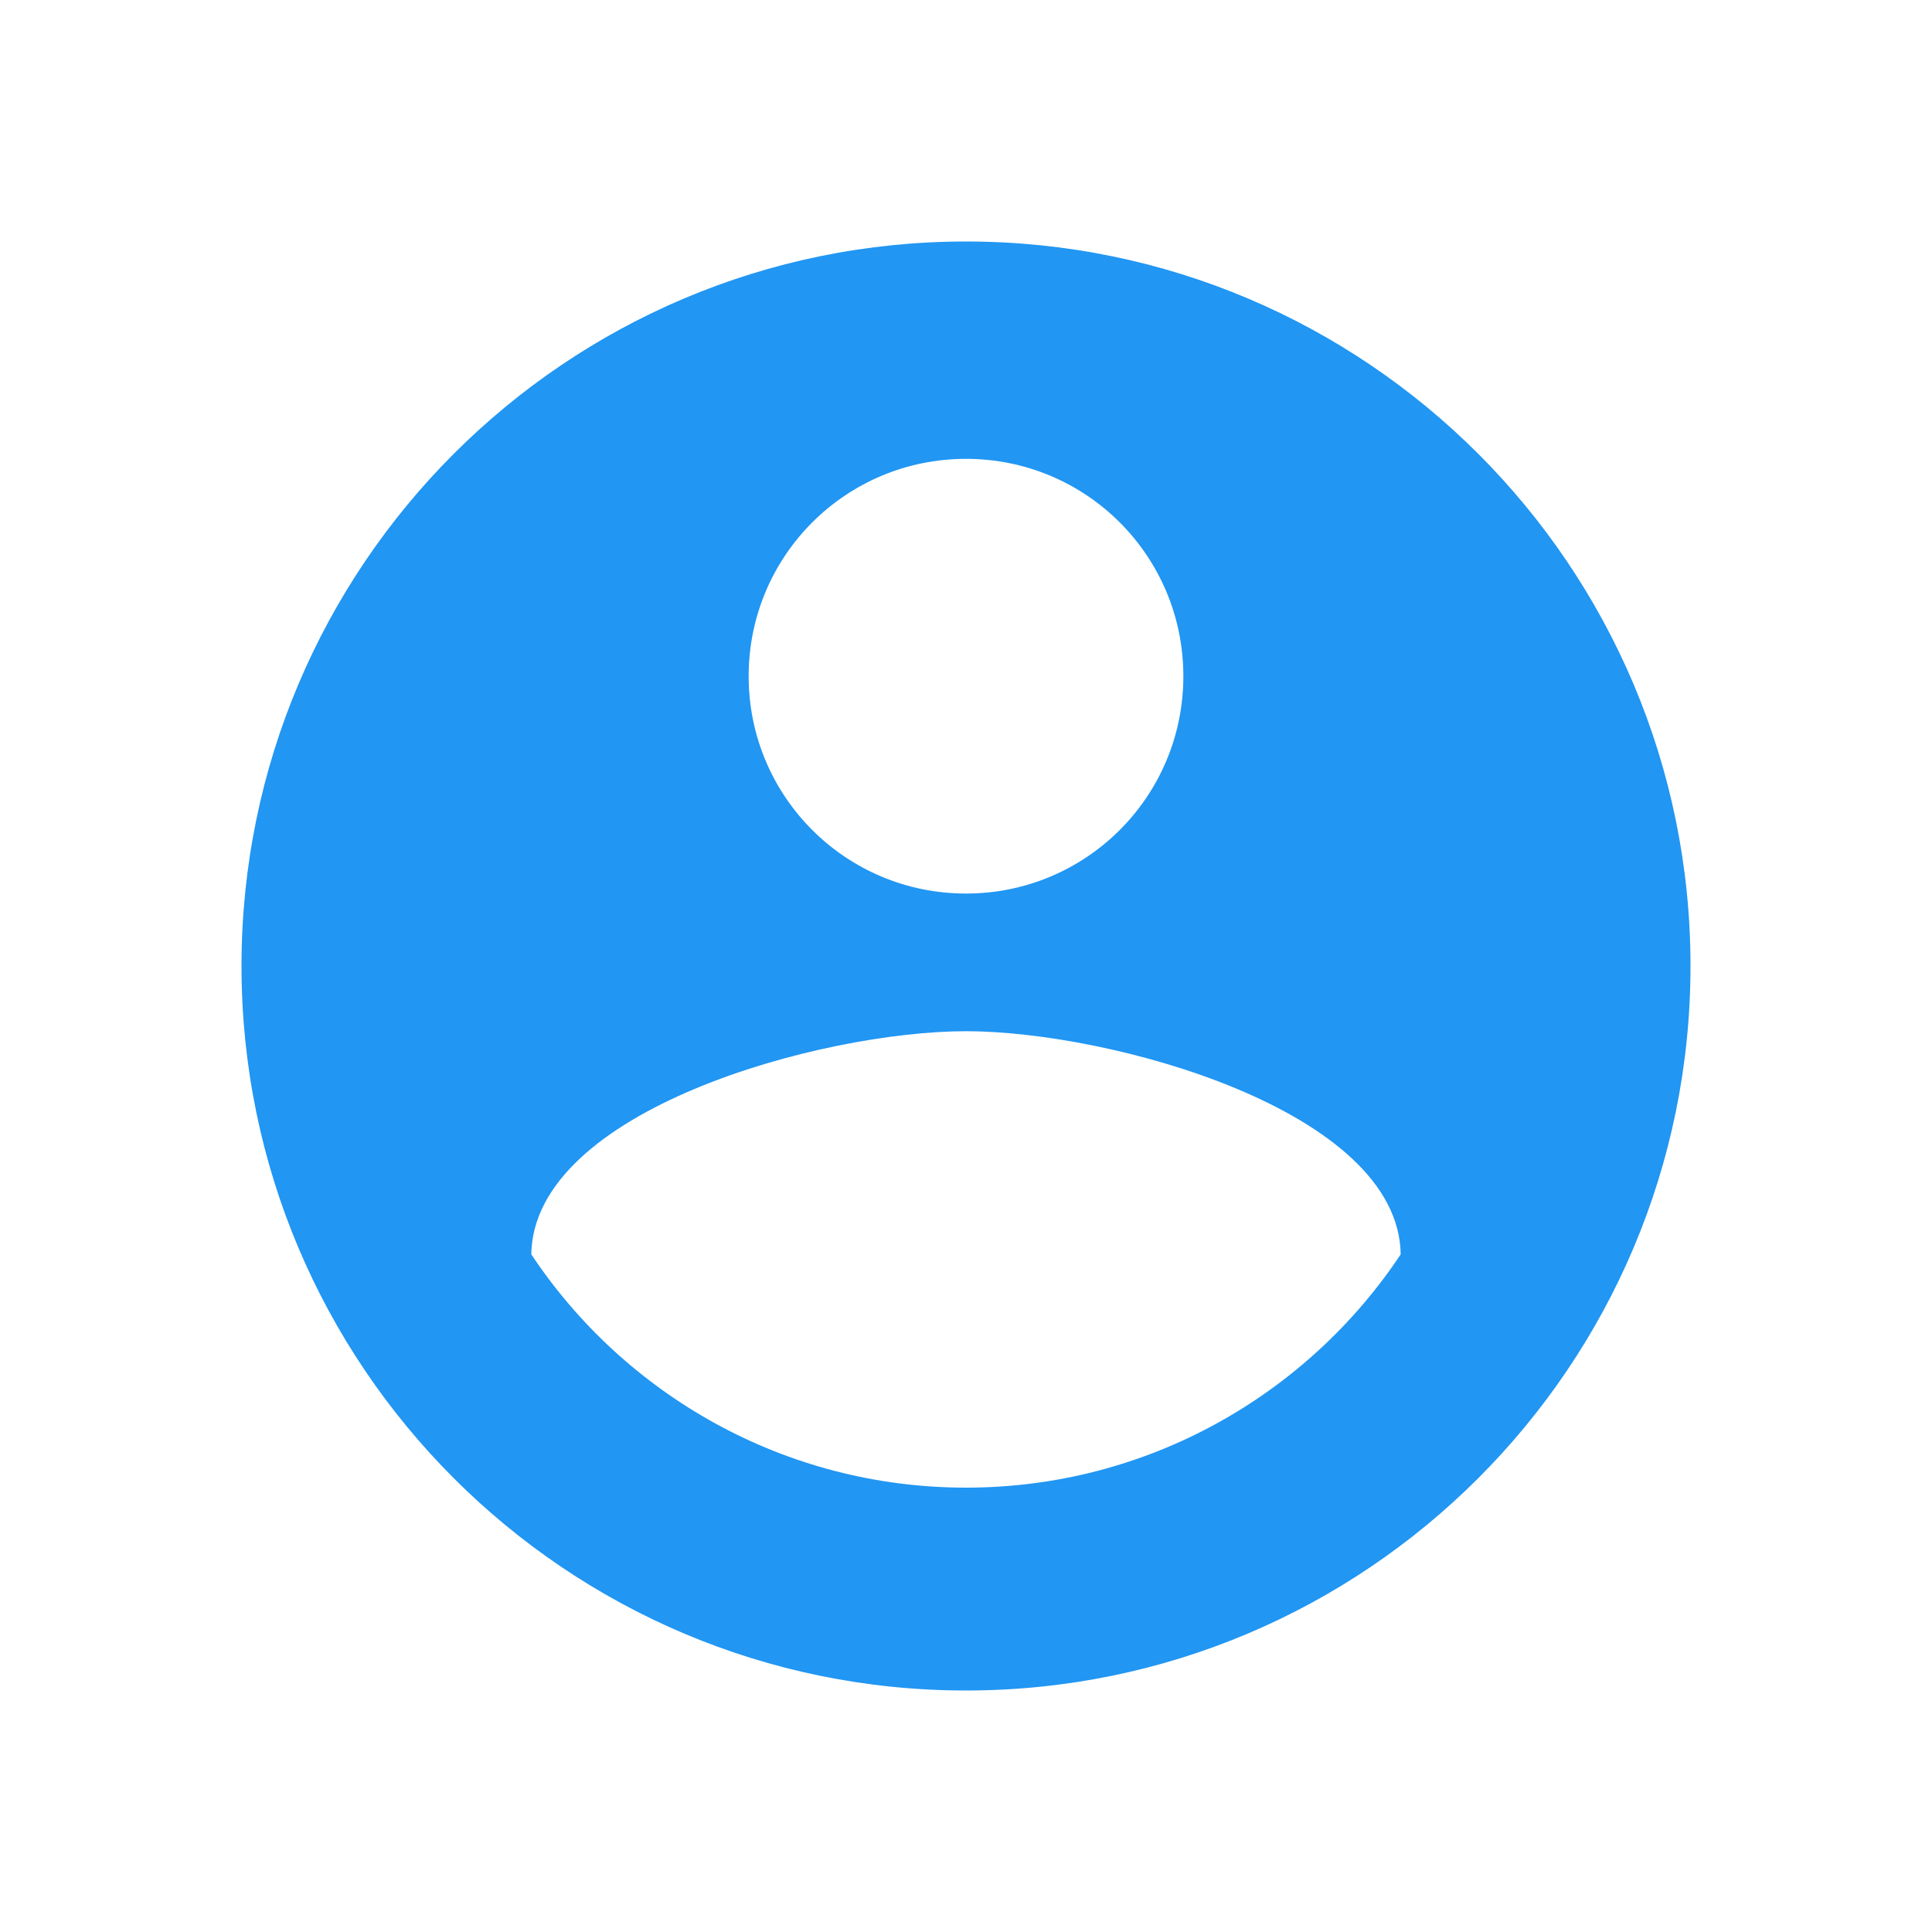 <svg width="24" height="24" viewBox="0 0 24 24" fill="none" xmlns="http://www.w3.org/2000/svg">
<path d="M12 3C7.032 3 3 7.032 3 12C3 16.968 7.032 21 12 21C16.968 21 21 16.968 21 12C21 7.032 16.968 3 12 3ZM12 5.7C13.494 5.7 14.7 6.906 14.7 8.4C14.7 9.894 13.494 11.1 12 11.1C10.506 11.1 9.3 9.894 9.3 8.4C9.3 6.906 10.506 5.7 12 5.7ZM12 18.48C9.75 18.48 7.761 17.328 6.6 15.582C6.627 13.791 10.2 12.81 12 12.81C13.791 12.81 17.373 13.791 17.4 15.582C16.239 17.328 14.25 18.48 12 18.48Z" fill="#2196F3"/>
</svg>

